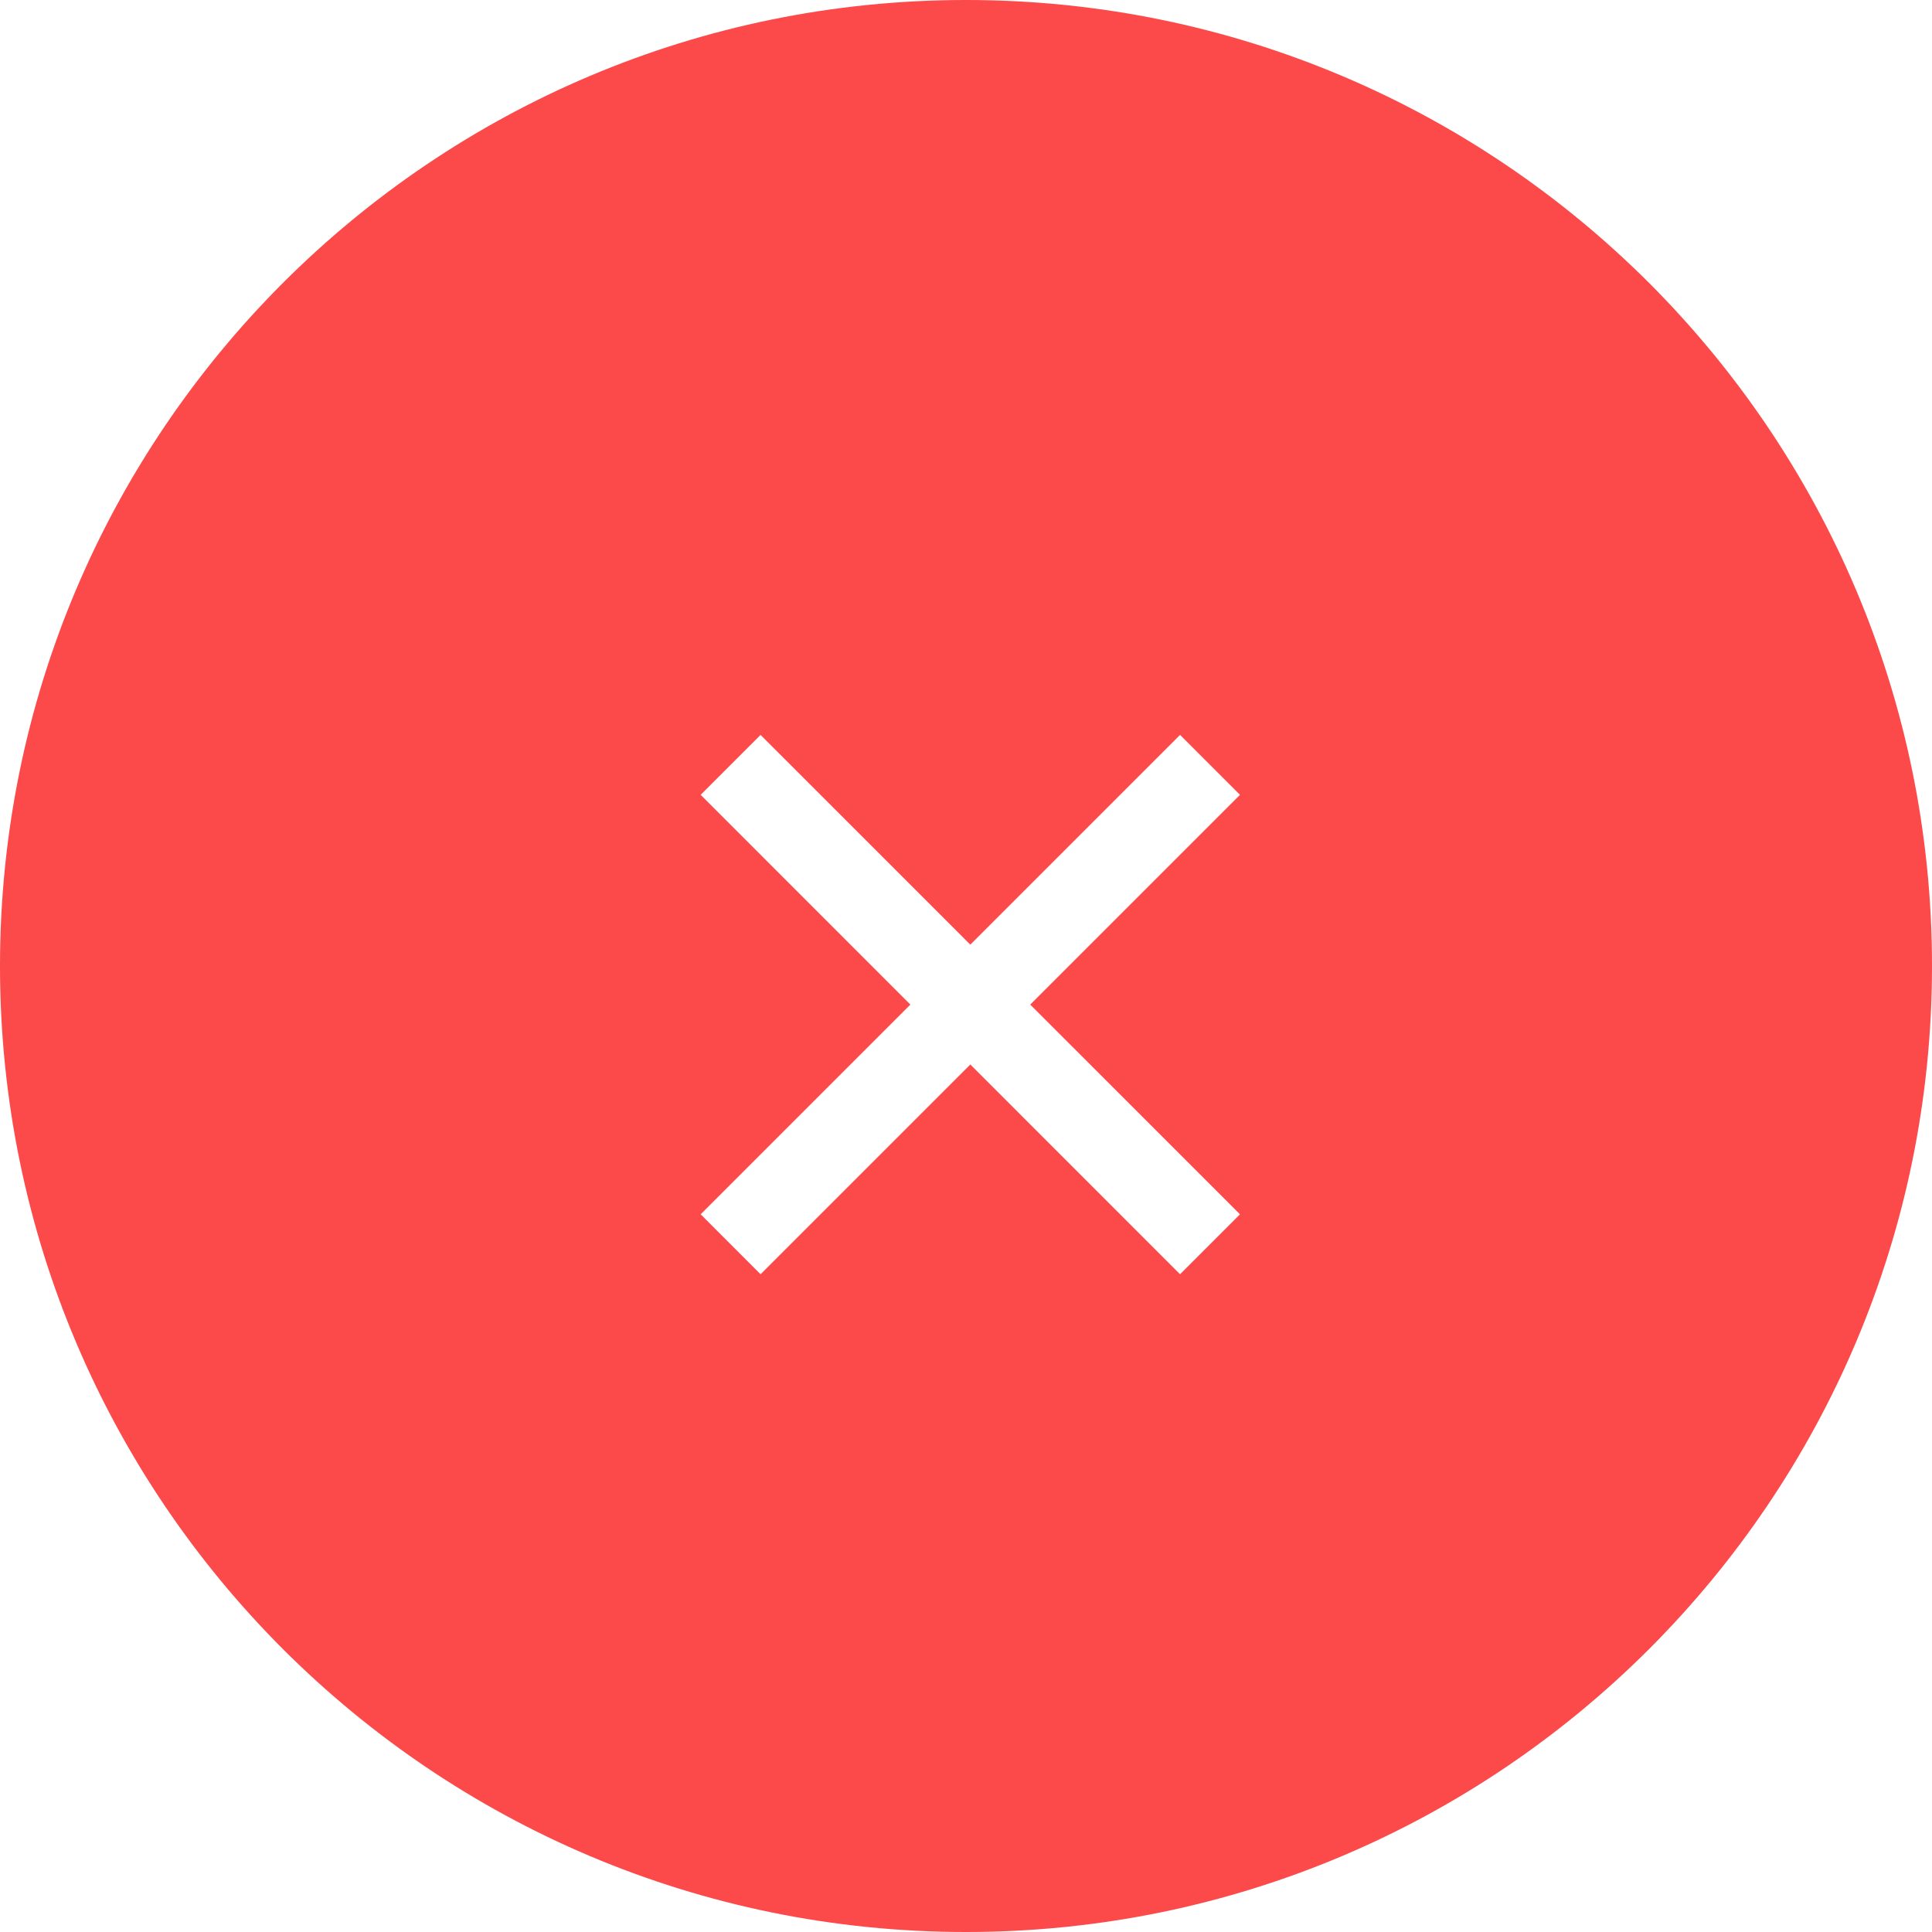 <svg width="90" height="90" viewBox="0 0 90 90" fill="none" xmlns="http://www.w3.org/2000/svg">
<path fill-rule="evenodd" clip-rule="evenodd" d="M90 45C90 69.853 69.853 90 45 90C20.147 90 0 69.853 0 45C0 20.147 20.147 0 45 0C69.853 0 90 20.147 90 45ZM54.971 34.235L45.201 44.005L35.43 34.235L32.639 37.026L42.409 46.797L32.639 56.567L35.43 59.359L45.201 49.588L54.971 59.359L57.763 56.567L47.992 46.797L57.763 37.026L54.971 34.235Z" fill="#FC4949"/>
</svg>
